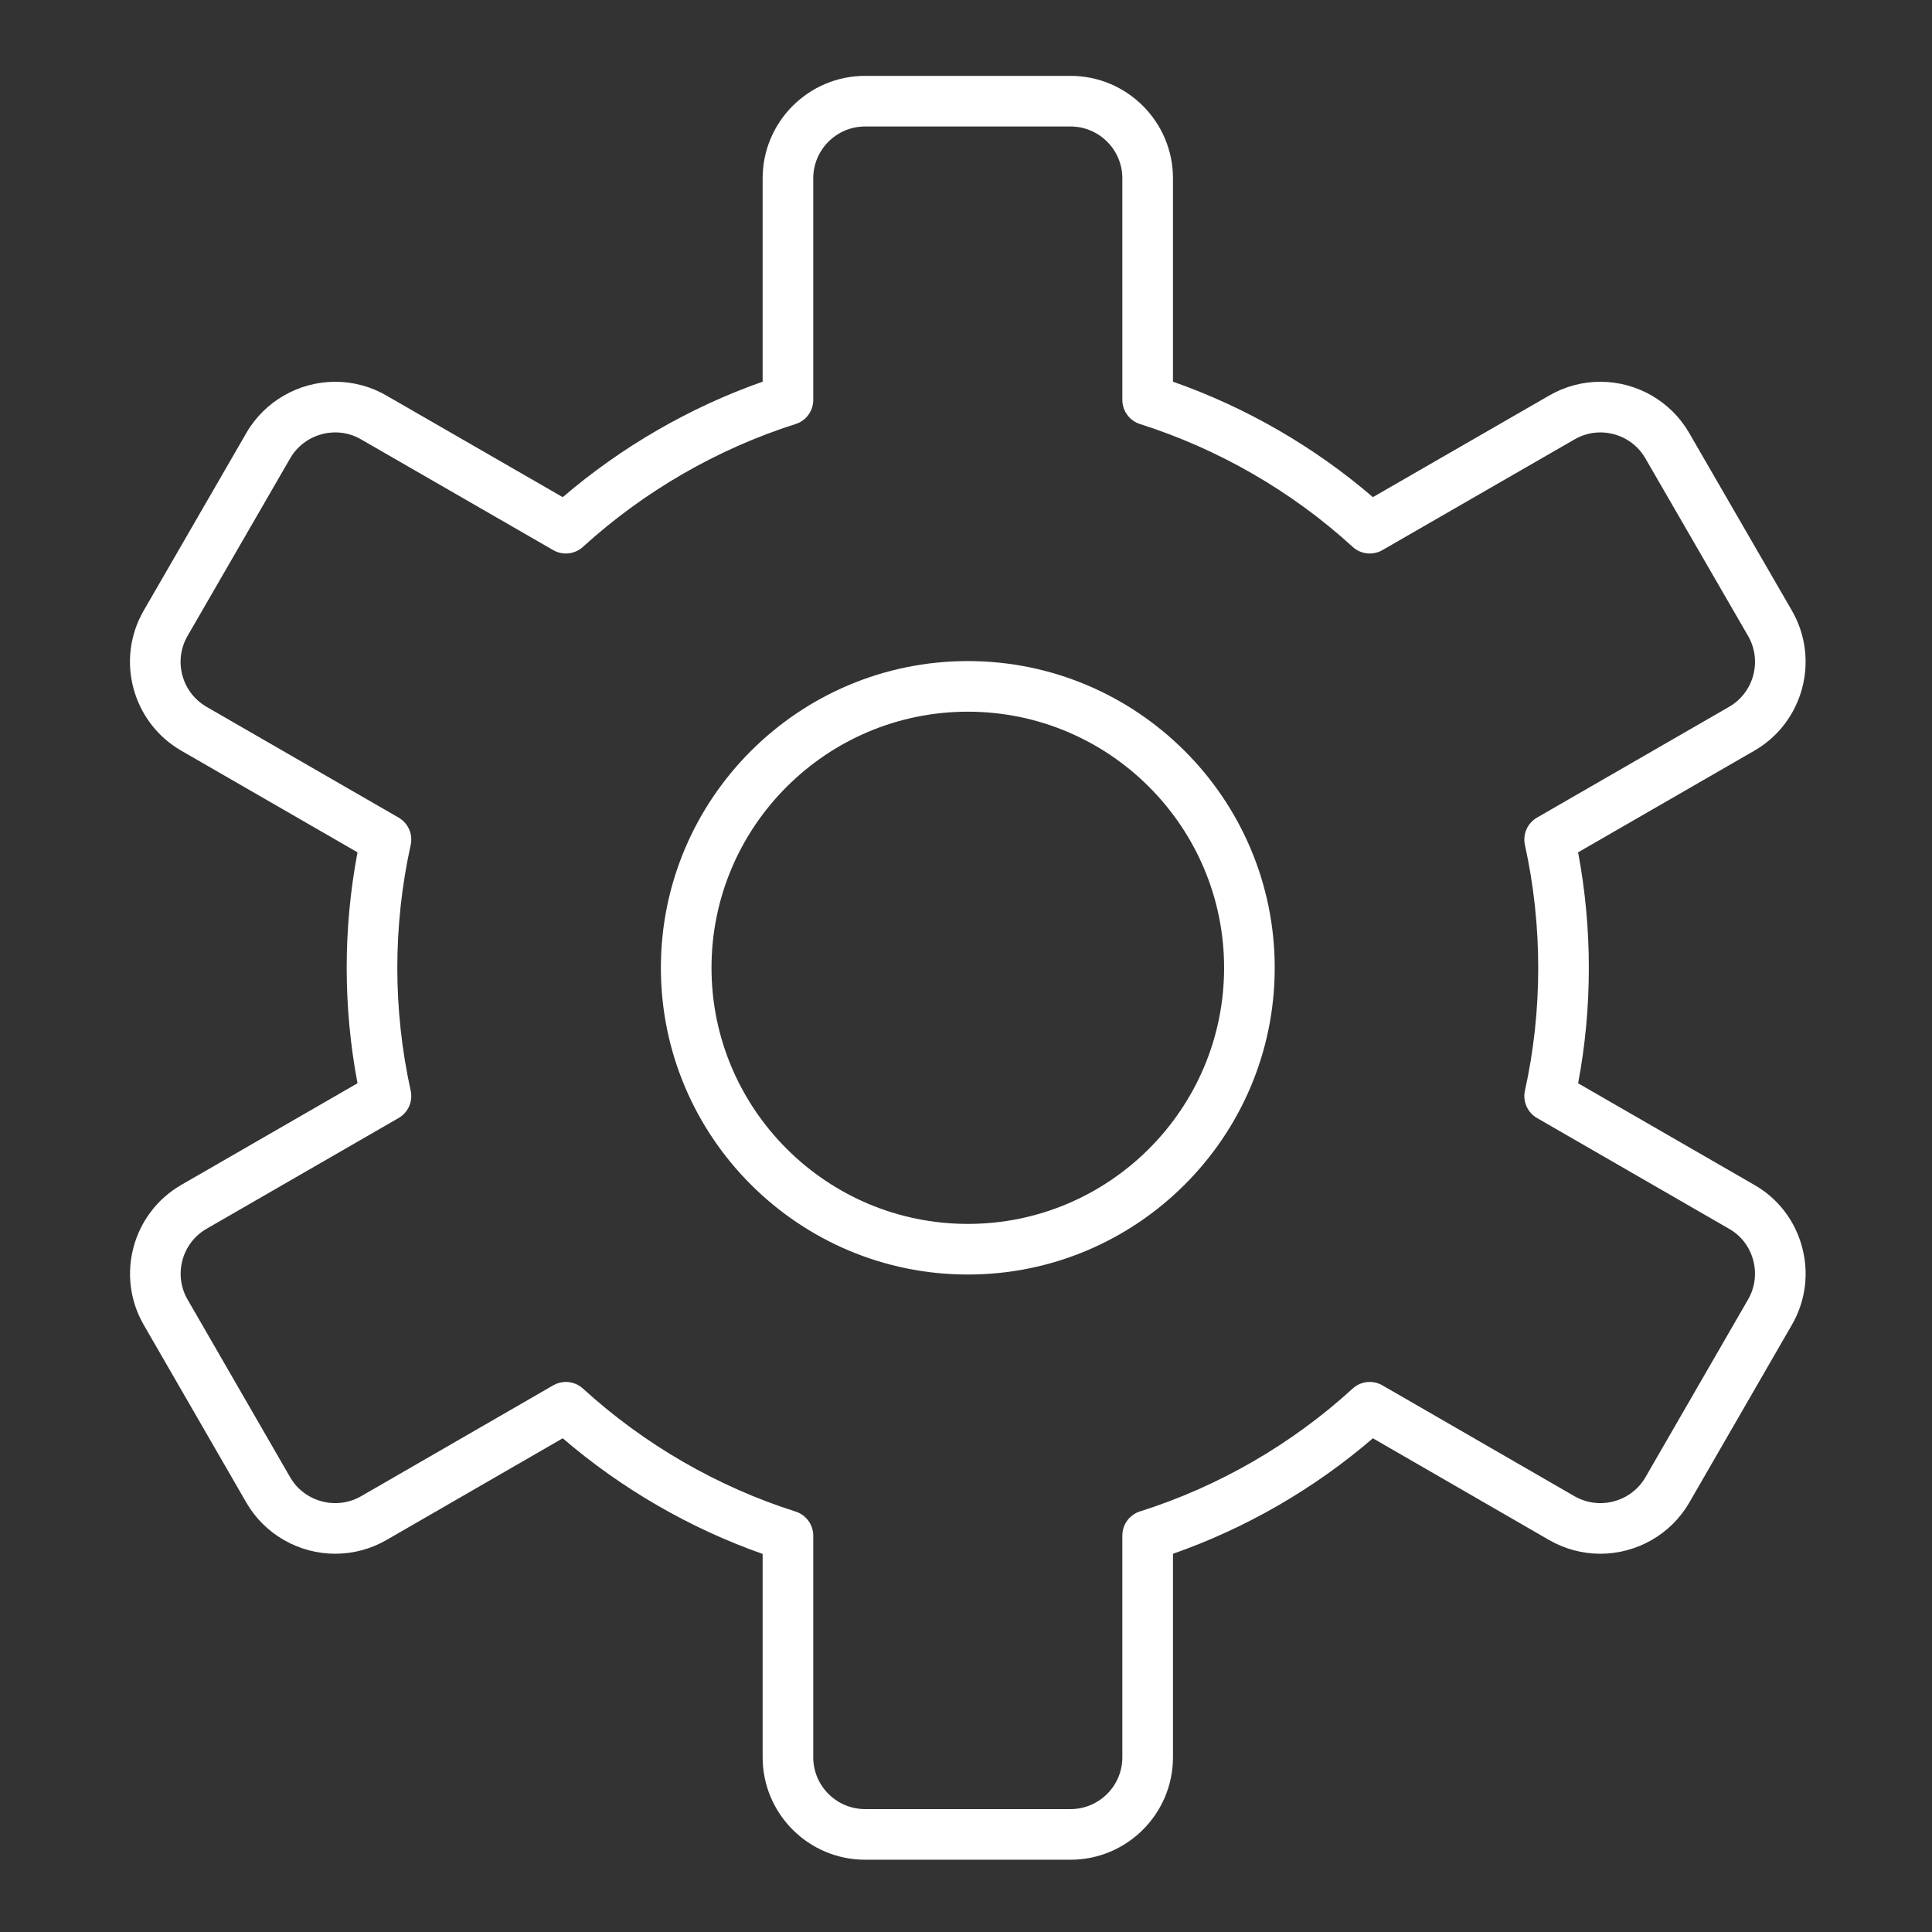 <svg
  fill="#ffffff"
  width="64px"
  height="64px"
  viewBox="0 0 512 512"
  version="1.1"
  xml:space="preserve"
  xmlns="http://www.w3.org/2000/svg"
  xmlns:xlink="http://www.w3.org/1999/xlink"
><rect x="0" y="0" width="512" height="512" fill="#333333" stroke="none"/><g id="SVGRepo_bgCarrier" stroke-width="0" /><g id="SVGRepo_tracerCarrier" stroke-linecap="round" stroke-linejoin="round" /><g id="SVGRepo_iconCarrier"> <g
      id="_x37_21-_gear__x2C__setting__x2C_engine__x2C_"
    > <g> <g> <path
            d="M283.693,492.847H229.26c-14.972,0-27.153-12.177-27.153-27.144v-53.9c-19.271-6.774-37.417-17.271-52.977-30.643 l-46.764,26.991c-4.106,2.361-8.772,3.605-13.503,3.606c-9.703,0-18.727-5.173-23.55-13.5l-27.237-47.184 c-7.457-12.935-3.004-29.55,9.925-37.04l46.741-26.958c-1.903-10.071-2.867-20.341-2.867-30.6c0-10.258,0.963-20.527,2.867-30.6 l-46.73-26.95c-12.972-7.516-17.423-24.157-9.933-37.104l27.23-47.121c4.835-8.347,13.859-13.527,23.553-13.527 c4.743,0,9.417,1.257,13.517,3.635l46.754,26.946c15.576-13.353,33.724-23.837,52.974-30.604v-53.9 c0-14.968,12.181-27.145,27.153-27.145h54.434c14.974,0,27.155,12.177,27.155,27.145v53.899 c19.343,6.793,37.492,17.274,52.983,30.6l46.761-26.951c4.095-2.369,8.77-3.625,13.51-3.625c9.693,0,18.708,5.185,23.524,13.531 l27.25,47.118c7.477,12.977,3.021,29.615-9.928,37.1l-46.738,26.955c1.89,10.021,2.846,20.291,2.846,30.599 c0,10.388-0.953,20.659-2.839,30.603l46.726,26.948c6.236,3.572,10.721,9.399,12.611,16.398 c1.898,7.03,0.949,14.362-2.674,20.646l-27.233,47.178c-4.827,8.335-13.847,13.508-23.544,13.509 c-4.729,0-9.396-1.244-13.499-3.597l-46.775-27c-15.553,13.379-33.701,23.863-52.98,30.605v53.937 C310.849,480.67,298.667,492.847,283.693,492.847z M149.959,366.227c1.636,0,3.259,0.598,4.526,1.756 c16.143,14.748,35.631,26.02,56.358,32.597c2.787,0.885,4.68,3.472,4.68,6.395v58.729c0,7.569,6.162,13.728,13.736,13.728h54.434 c7.576,0,13.738-6.158,13.738-13.728v-58.774c0-2.928,1.899-5.518,4.691-6.397c20.731-6.537,40.215-17.791,56.344-32.546 c2.159-1.974,5.348-2.323,7.882-0.86l50.947,29.407c2.058,1.18,4.417,1.809,6.807,1.809c4.927-0.001,9.499-2.609,11.931-6.808 l27.227-47.166c1.827-3.17,2.305-6.88,1.343-10.442c-0.954-3.533-3.208-6.468-6.345-8.265l-50.938-29.378 c-2.539-1.465-3.834-4.408-3.196-7.27c2.334-10.482,3.518-21.429,3.518-32.536c0-11.004-1.185-21.955-3.521-32.55 c-0.63-2.857,0.664-5.794,3.199-7.256l50.921-29.367c6.547-3.783,8.8-12.207,5.017-18.773l-27.247-47.114 c-2.432-4.213-6.992-6.826-11.907-6.826c-2.383,0-4.734,0.632-6.8,1.827l-50.958,29.37c-2.533,1.46-5.721,1.11-7.879-0.864 c-16.047-14.687-35.533-25.941-56.354-32.548c-2.786-0.885-4.68-3.472-4.68-6.395V47.251c0-7.569-6.162-13.729-13.738-13.729 H229.26c-7.574,0-13.736,6.159-13.736,13.729v58.729c0,2.923-1.893,5.51-4.68,6.395c-20.706,6.569-40.196,17.828-56.366,32.559 c-2.157,1.967-5.339,2.311-7.867,0.854l-50.948-29.363c-2.073-1.203-4.419-1.834-6.801-1.834c-4.924,0-9.5,2.617-11.94,6.83 l-27.228,47.118c-3.789,6.55-1.531,14.97,5.033,18.772l50.909,29.36c2.535,1.462,3.83,4.398,3.2,7.256 c-2.351,10.662-3.542,21.613-3.542,32.55c0,10.938,1.192,21.889,3.542,32.55c0.63,2.857-0.665,5.794-3.199,7.256l-50.92,29.368 c-6.53,3.782-8.786,12.184-5.018,18.72l27.229,47.172c2.428,4.19,7.003,6.799,11.936,6.799c2.388,0,4.742-0.628,6.807-1.814 l50.938-29.401C147.652,366.521,148.809,366.227,149.959,366.227z"
          /> </g> <g> <path
            d="M256.491,337.764c-44.857,0-81.351-36.465-81.351-81.287c0-44.821,36.494-81.286,81.351-81.286 c44.842,0,81.323,36.465,81.323,81.286C337.814,301.299,301.333,337.764,256.491,337.764z M256.491,188.606 c-37.459,0-67.934,30.446-67.934,67.87s30.475,67.871,67.934,67.871c37.444,0,67.907-30.447,67.907-67.871 S293.936,188.606,256.491,188.606z"
          /> </g> </g> </g> <g id="Layer_1" /> </g></svg>
